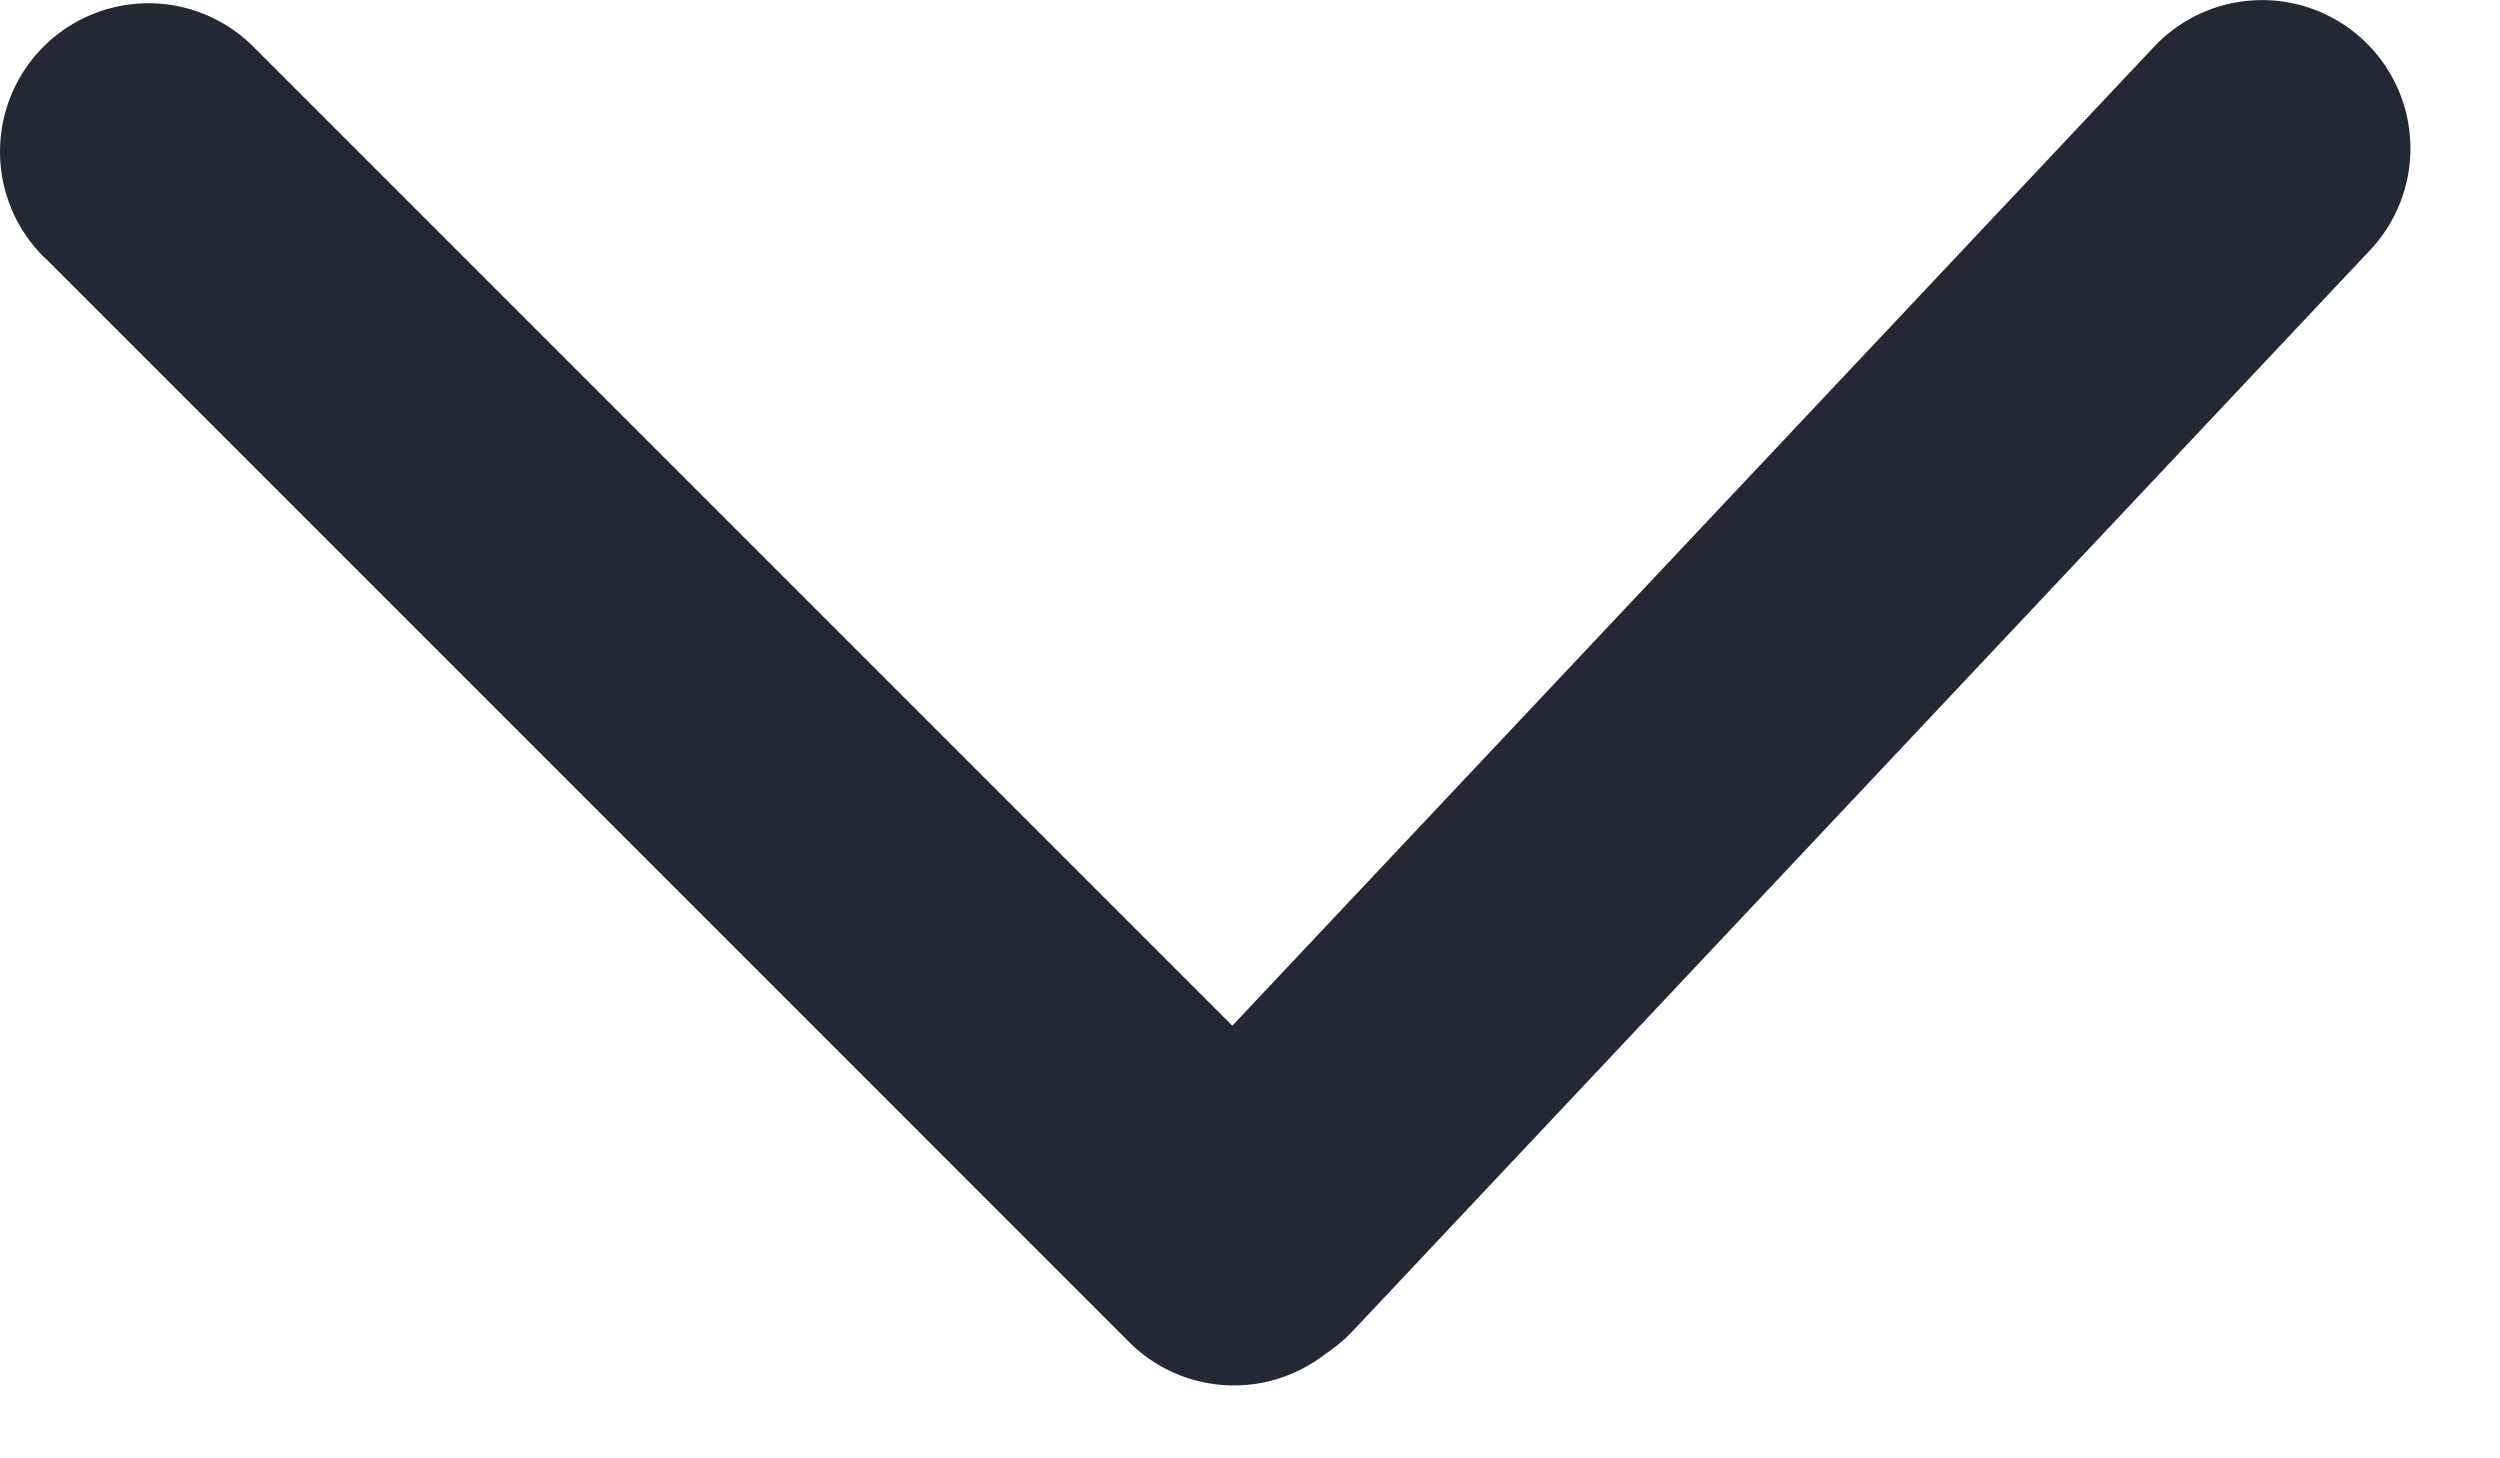 <svg width="12" height="7" fill="none" xmlns="http://www.w3.org/2000/svg"><path d="M.209 1.232A.712.712 0 111.216.224l5.21 5.21A.712.712 0 115.42 6.442L.21 1.232z" fill="#242734"/><path d="M5.456 5.411a.712.712 0 001.038.977l4.882-5.187A.712.712 0 0010.34.224L5.456 5.411z" fill="#242734"/></svg>